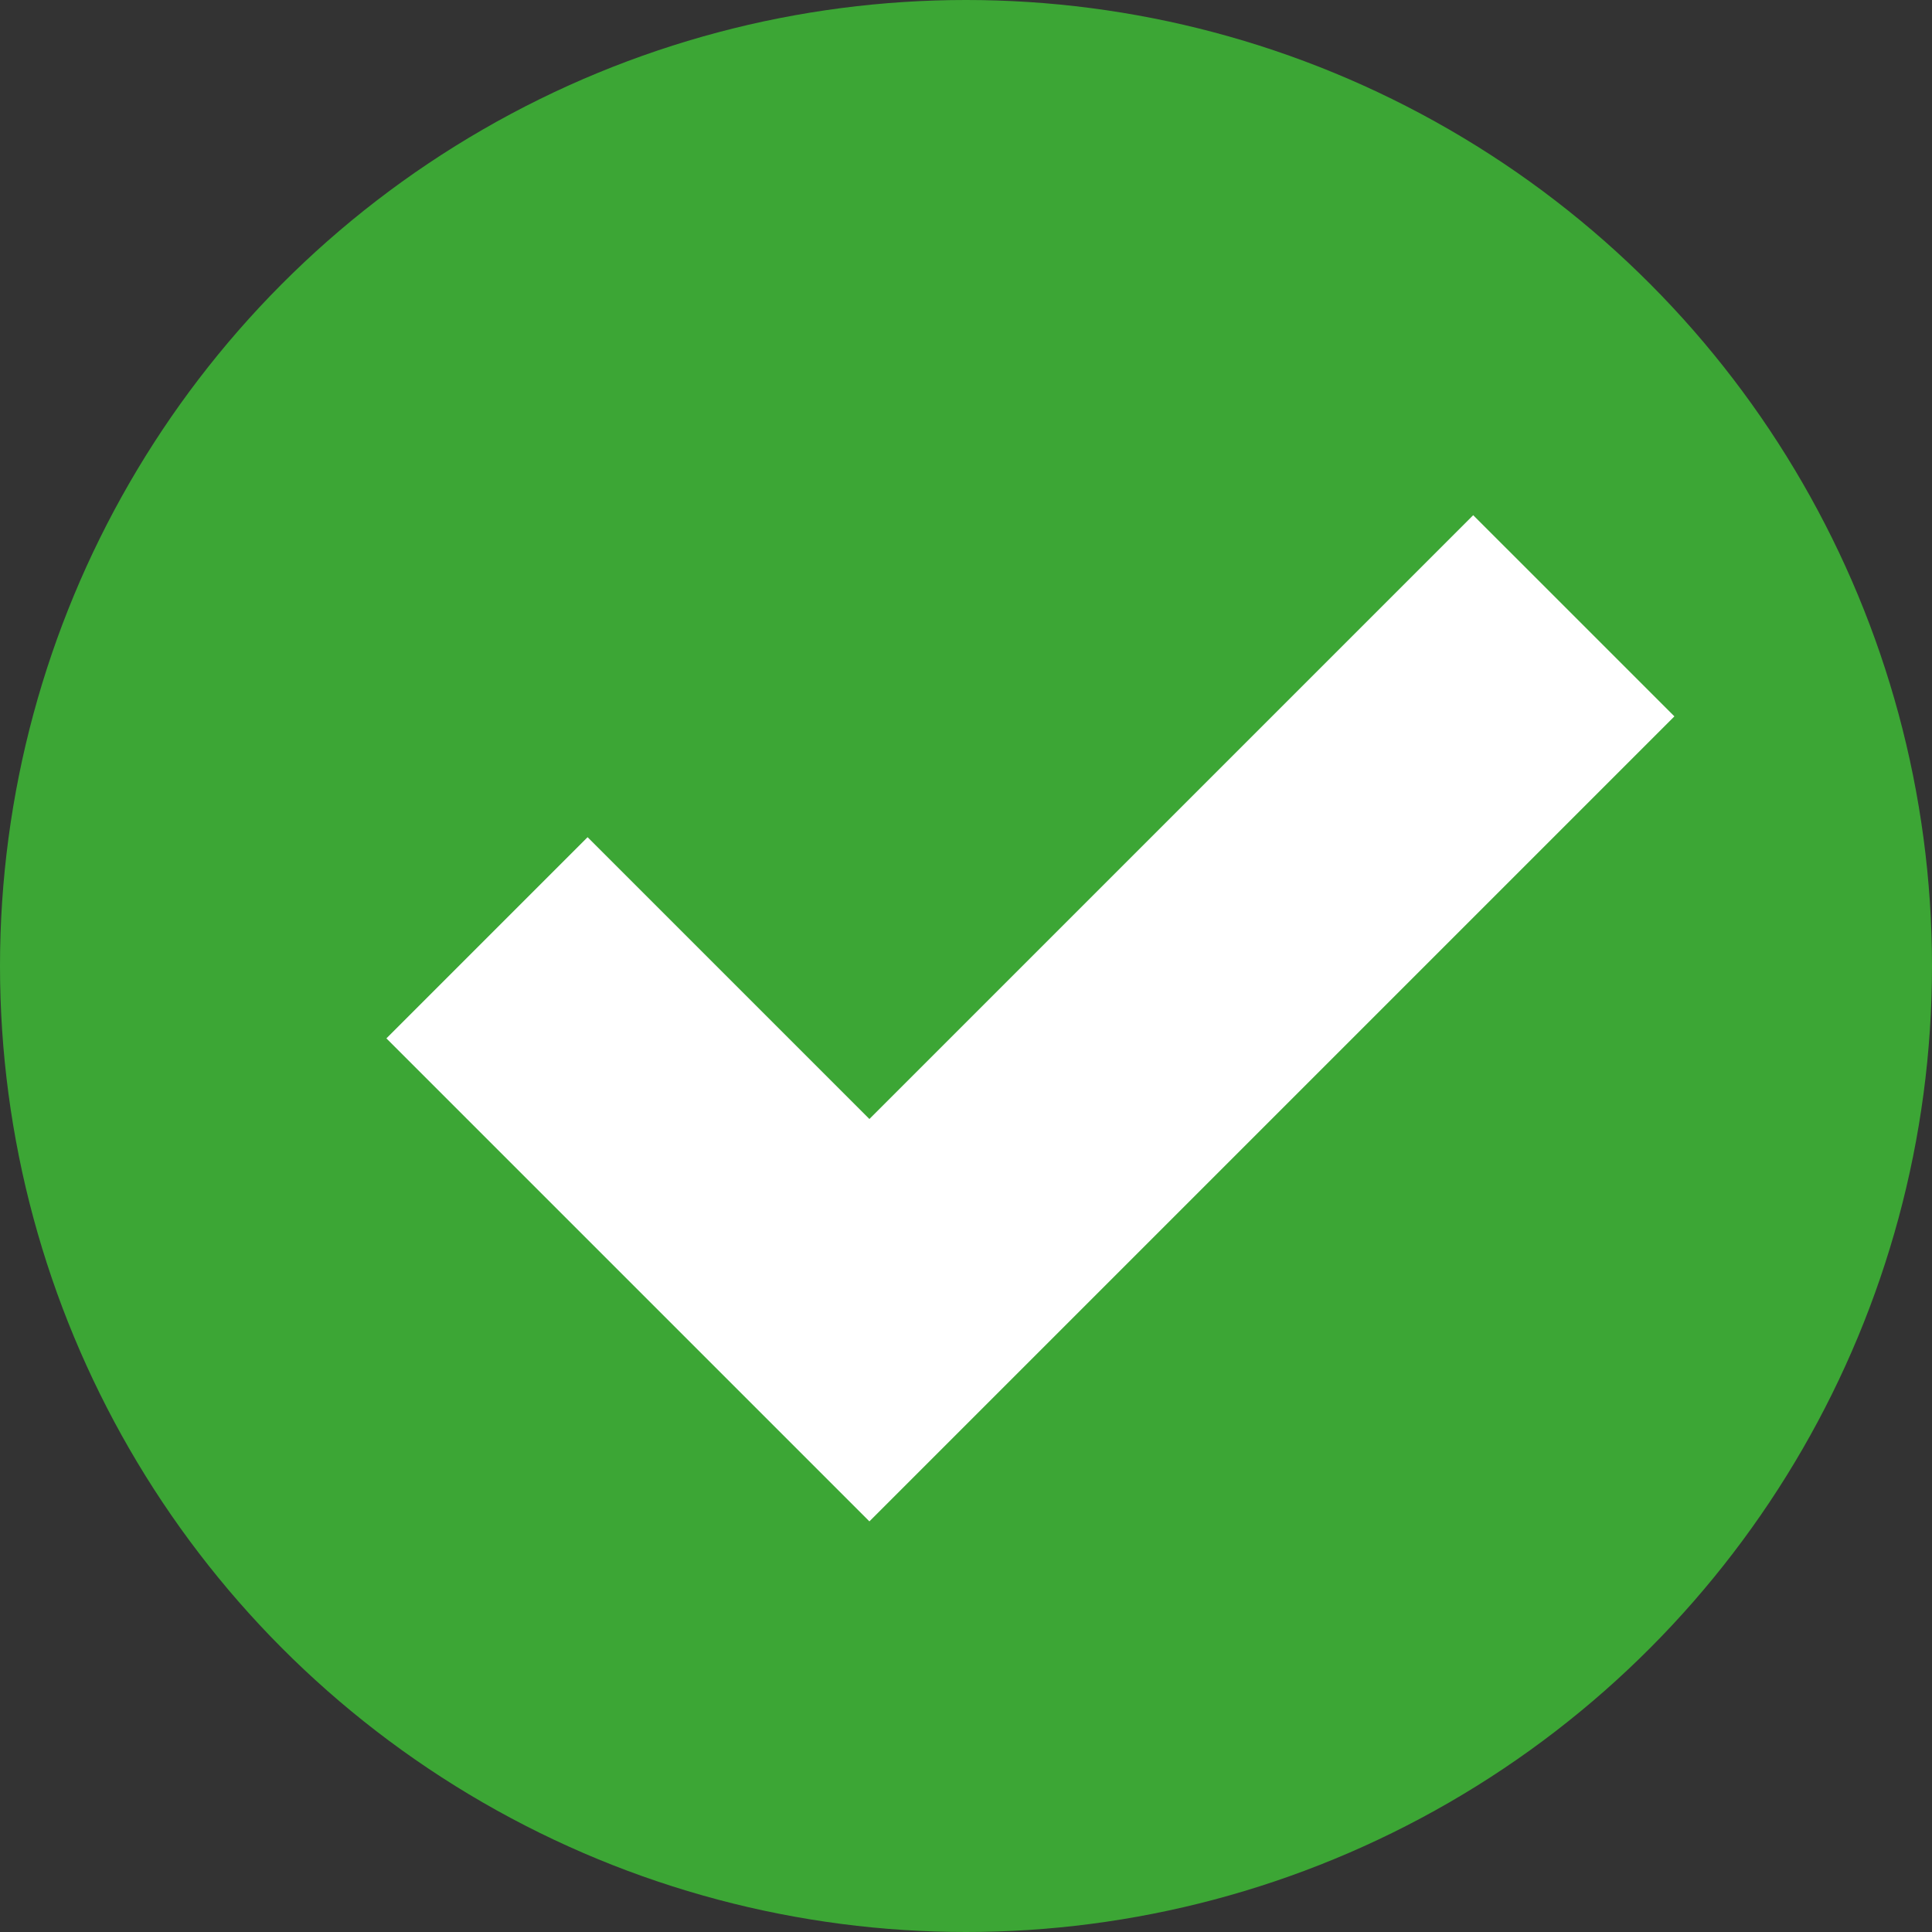 <?xml version="1.0" encoding="UTF-8"?>
<svg width="15px" height="15px" viewBox="0 0 15 15" version="1.1" xmlns="http://www.w3.org/2000/svg" xmlns:xlink="http://www.w3.org/1999/xlink">
    <rect x="0" y="0" width="15" height="15" fill="#333333" stroke="none"/>
    <title>mark@1,5x</title>
    <g id="App" stroke="none" stroke-width="1" fill="none" fill-rule="evenodd">
        <g id="App-01" transform="translate(-88, -199)">
            <g id="mark" transform="translate(88, 199)">
                <circle id="Oval" fill="#3CA635" cx="7.5" cy="7.5" r="7.5"></circle>
                <g id="checkmark" transform="translate(3, 4)" fill="#FFFFFF" fill-rule="nonzero">
                    <polygon id="Path" points="8.438 0 3.75 4.688 1.562 2.5 0 4.062 3.75 7.812 10 1.562"></polygon>
                </g>
            </g>
        </g>
    </g>
</svg>